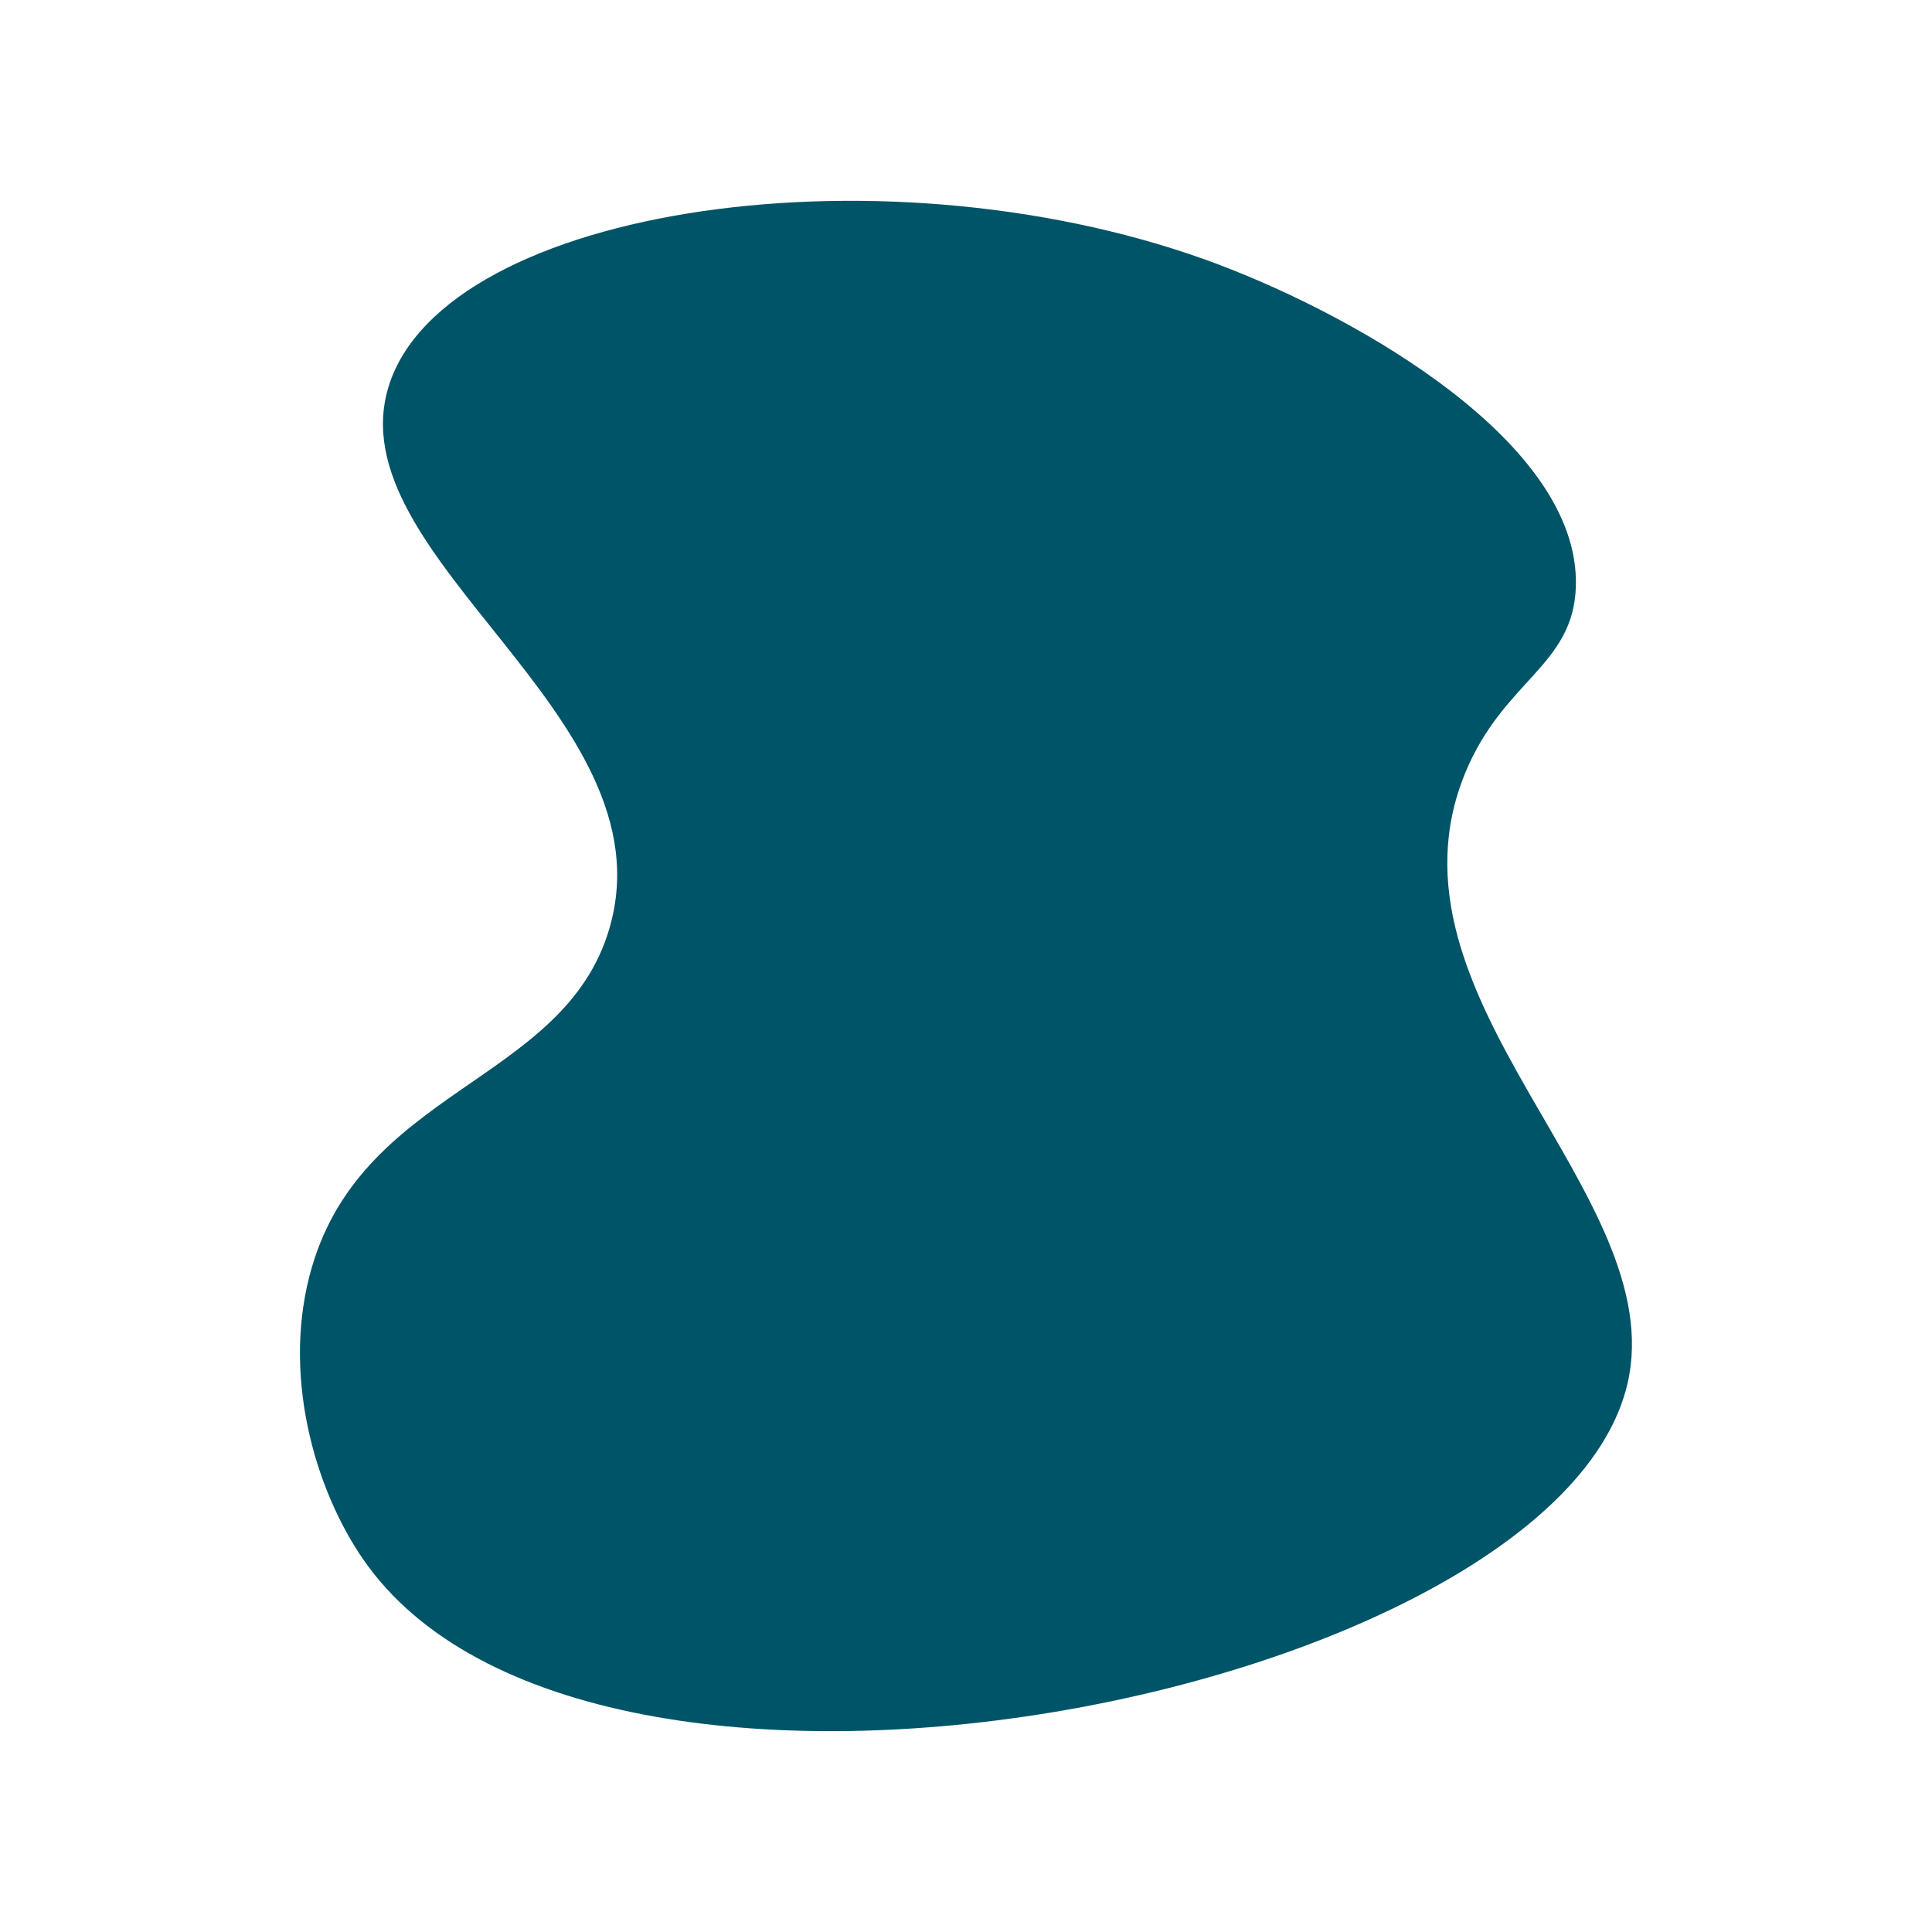 <svg xmlns="http://www.w3.org/2000/svg" viewBox="0 0 300 300"><path fill="#005467" d="M189.51 41.18C138.5 21.82 69.13 31.92 60.37 59.93c-8.32 26.62 43.84 51.04 34.29 84.13-7.01 24.31-39.1 24.81-46.62 54.12-4.24 16.53 1.33 34.44 9.11 45.01 36.77 49.94 184.58 19.51 195.58-28.4 6.77-29.5-39.66-59.86-25.18-94.84 5.94-14.36 16.8-16.56 17.15-28.93.63-22.33-33.96-41.77-55.19-49.83z"></path></svg>